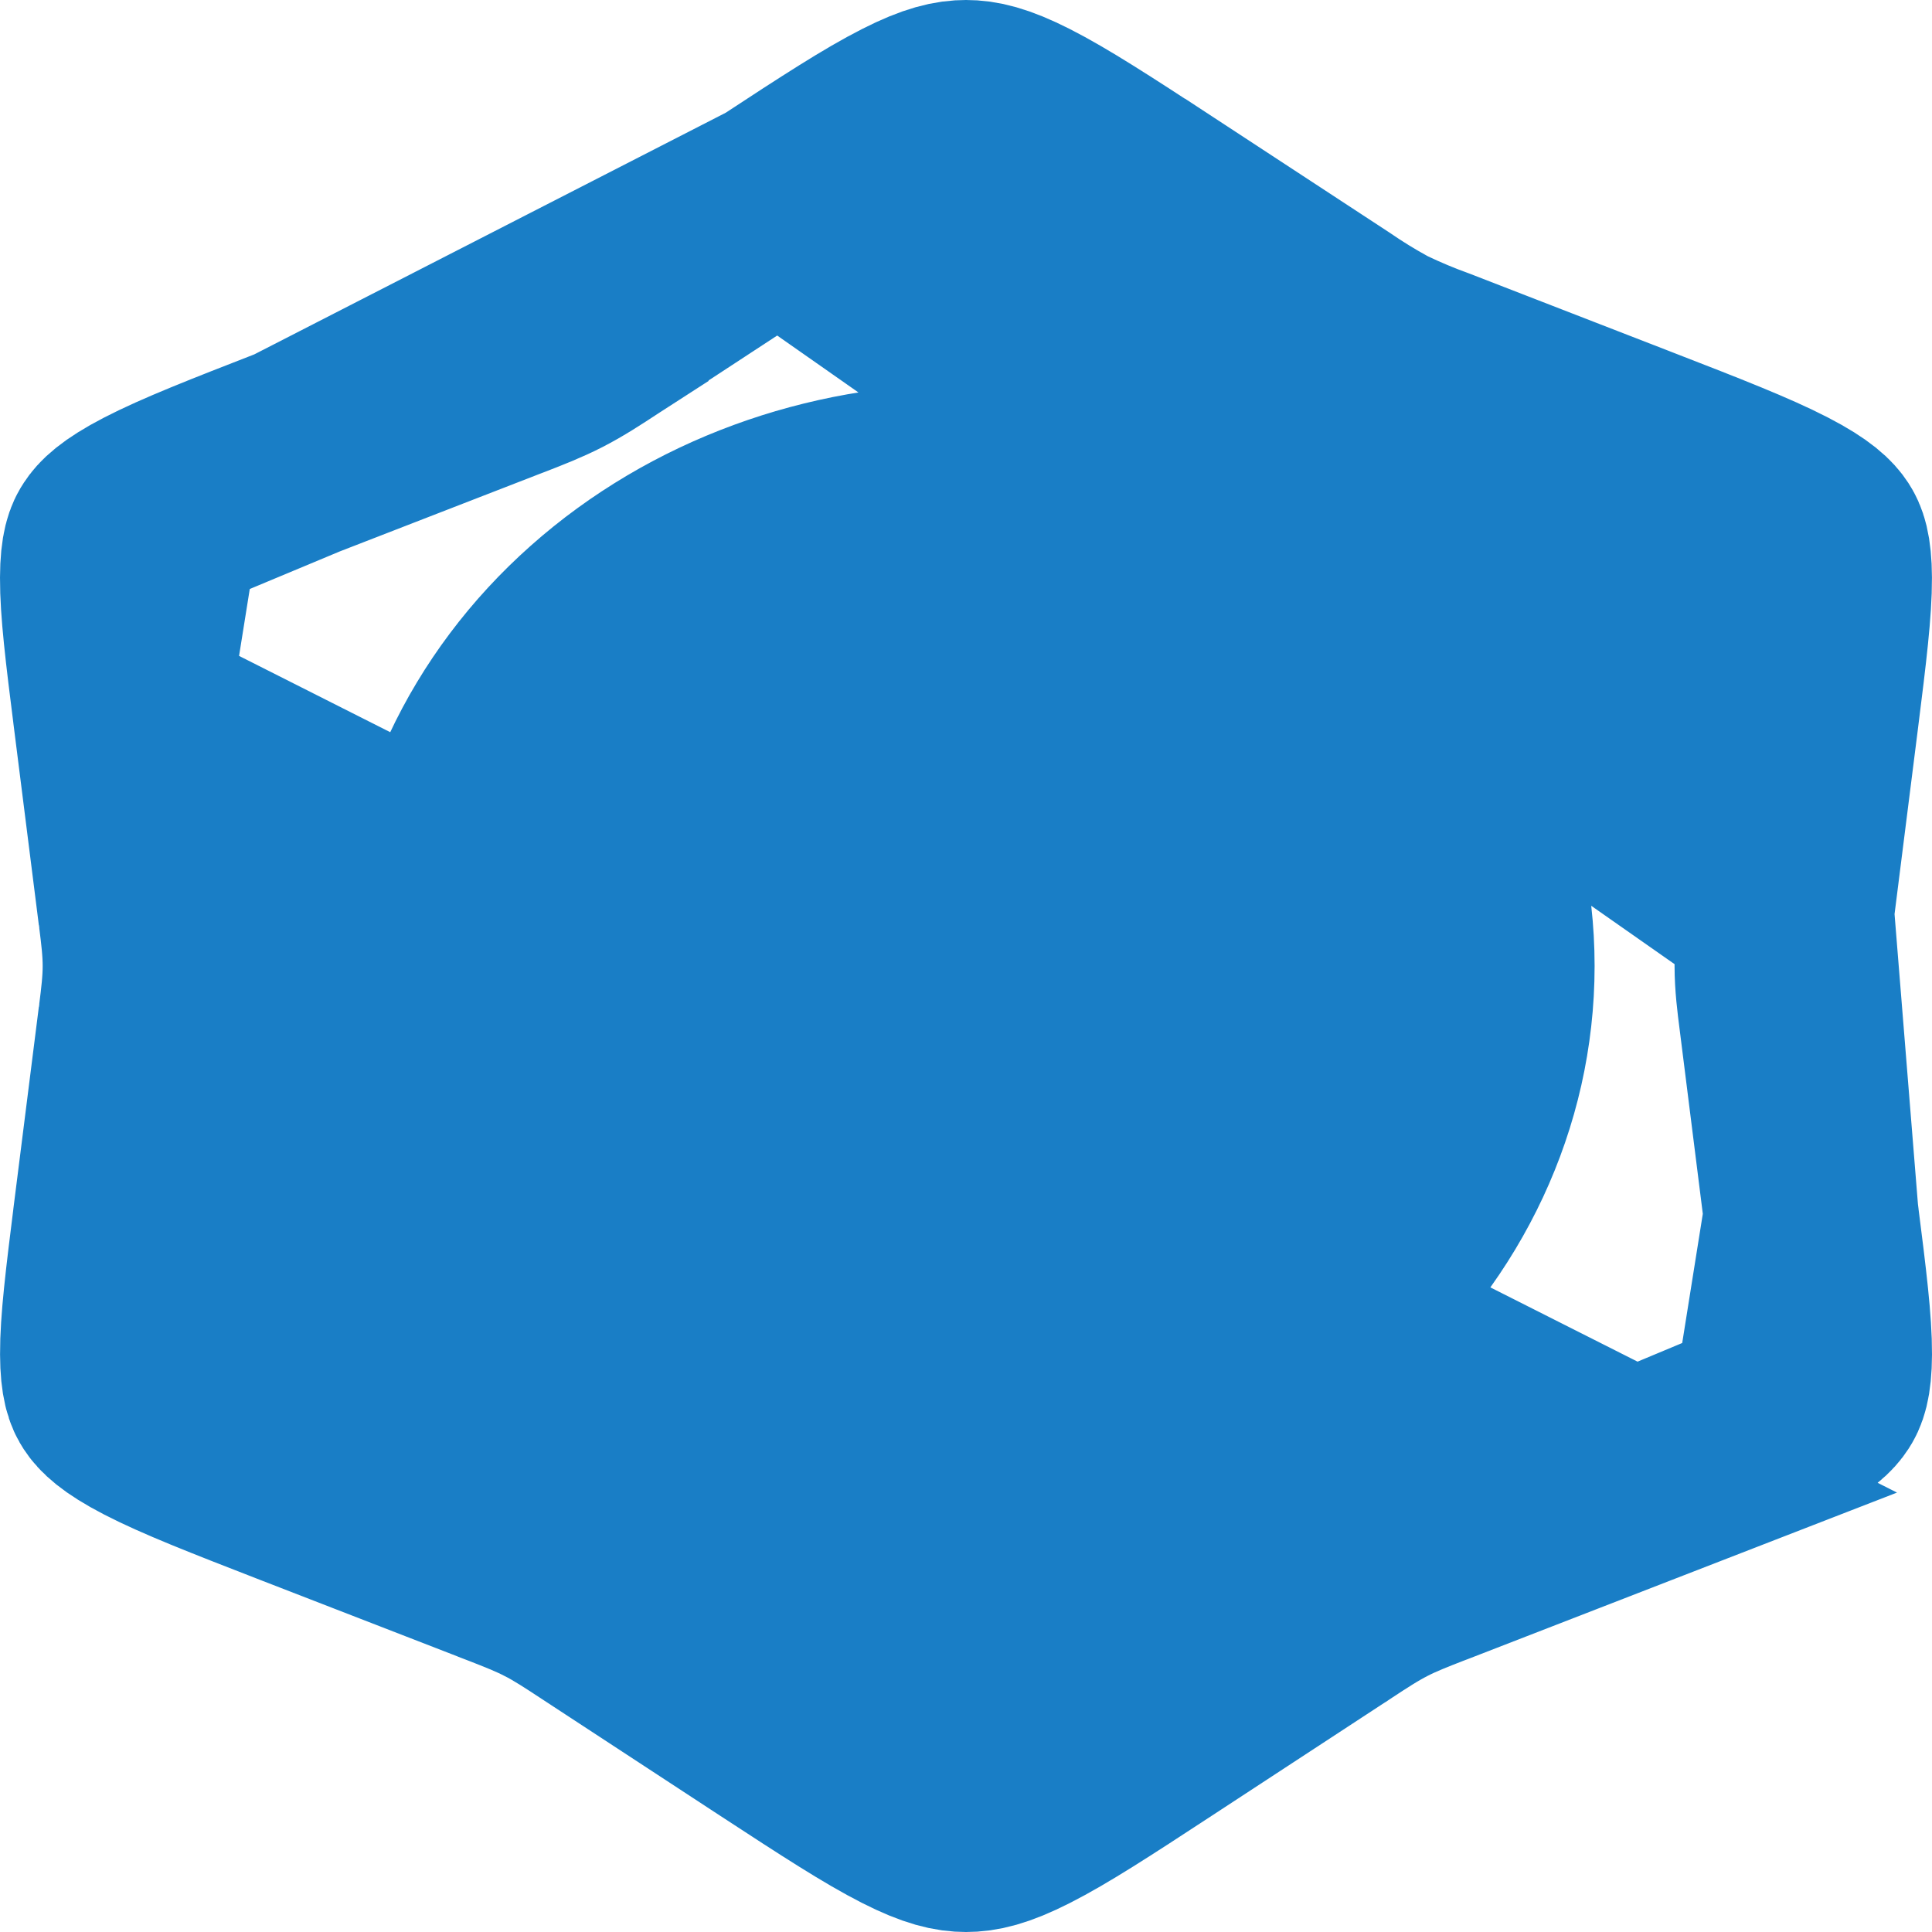 <svg width="36" height="36" viewBox="0 0 36 36" fill="none" xmlns="http://www.w3.org/2000/svg">
<path d="M14.52 3.837L14.52 3.837L11.203 6.008C11.203 6.009 11.203 6.009 11.203 6.009C11.189 6.018 11.176 6.026 11.163 6.035C10.861 6.233 10.6 6.404 10.311 6.552C10.042 6.69 9.757 6.801 9.454 6.919C9.418 6.933 9.381 6.947 9.344 6.961L9.341 6.962L5.565 8.427L14.52 3.837ZM14.52 3.837C15.658 3.092 16.38 2.623 16.969 2.324C17.511 2.048 17.787 2 18 2C18.21 2 18.485 2.048 19.029 2.324C19.619 2.624 20.342 3.093 21.483 3.838C21.483 3.838 21.484 3.838 21.484 3.838L24.777 5.995C25.056 6.187 25.345 6.365 25.643 6.528L25.689 6.553L25.736 6.576C26.044 6.723 26.358 6.855 26.68 6.971L30.436 8.428C30.436 8.428 30.436 8.428 30.437 8.428C31.733 8.931 32.555 9.253 33.144 9.557C33.696 9.842 33.83 10.009 33.883 10.09C33.92 10.147 33.997 10.276 33.999 10.767C34.001 11.334 33.91 12.09 33.751 13.351L33.292 16.987L14.52 3.837ZM2.249 13.349L2.249 13.35L2.708 16.987C2.708 16.987 2.708 16.987 2.708 16.987C2.708 16.988 2.708 16.988 2.708 16.988C2.71 17.004 2.712 17.021 2.715 17.037C2.756 17.36 2.795 17.672 2.795 18C2.795 18.328 2.756 18.64 2.715 18.963C2.712 18.979 2.71 18.996 2.708 19.012C2.708 19.012 2.708 19.012 2.708 19.013C2.708 19.013 2.708 19.013 2.708 19.013L2.249 22.649C2.249 22.65 2.249 22.65 2.249 22.65C2.091 23.91 1.999 24.666 2.001 25.233C2.003 25.724 2.08 25.853 2.117 25.91C2.17 25.991 2.305 26.158 2.856 26.443C3.445 26.747 4.268 27.069 5.564 27.572L9.343 29.037L9.349 29.04C9.388 29.055 9.427 29.07 9.466 29.085C9.763 29.201 10.045 29.311 10.311 29.448L10.319 29.451L10.319 29.451C10.61 29.602 10.873 29.775 11.197 29.988L11.202 29.991L11.203 29.992L14.517 32.162C14.517 32.162 14.517 32.162 14.517 32.162C15.657 32.907 16.38 33.376 16.97 33.676C17.513 33.952 17.788 34 18 34C18.212 34 18.488 33.952 19.031 33.676C19.62 33.377 20.343 32.908 21.48 32.163L21.48 32.163L24.797 29.992L24.799 29.991L24.838 29.965C25.139 29.767 25.4 29.596 25.689 29.448C25.959 29.309 26.243 29.199 26.546 29.081C26.582 29.067 26.619 29.053 26.656 29.039L26.659 29.038L30.435 27.573L2.249 13.349ZM2.249 13.349C2.089 12.088 1.998 11.332 2 10.767C2.002 10.268 2.081 10.145 2.117 10.091C2.167 10.014 2.298 9.847 2.855 9.559M2.249 13.349L2.855 9.559M33.749 22.653L33.749 22.649L33.292 19.013C33.292 19.013 33.292 19.012 33.292 19.012C33.288 18.983 33.285 18.955 33.281 18.926C33.243 18.628 33.203 18.317 33.203 18C33.203 17.683 33.243 17.372 33.281 17.074C33.285 17.045 33.288 17.017 33.292 16.988L33.749 22.653ZM33.749 22.653C33.91 23.913 34.002 24.669 34 25.234C33.998 25.732 33.919 25.855 33.884 25.909C33.834 25.986 33.703 26.153 33.145 26.441M33.749 22.653L33.145 26.441M2.855 9.559C3.445 9.254 4.268 8.932 5.564 8.428L2.855 9.559ZM33.145 26.441C32.555 26.746 31.732 27.068 30.436 27.572L33.145 26.441ZM18 26.847C20.504 26.847 22.947 25.966 24.782 24.337C26.624 22.702 27.713 20.428 27.713 18C27.713 15.572 26.624 13.298 24.782 11.663C22.947 10.034 20.504 9.153 18 9.153C15.496 9.153 13.053 10.034 11.219 11.663C9.376 13.298 8.288 15.572 8.288 18C8.288 20.428 9.376 22.702 11.219 24.337C13.053 25.966 15.496 26.847 18 26.847Z" fill="#197EC6" stroke="#197EC6" stroke-width="4"/>
</svg>

